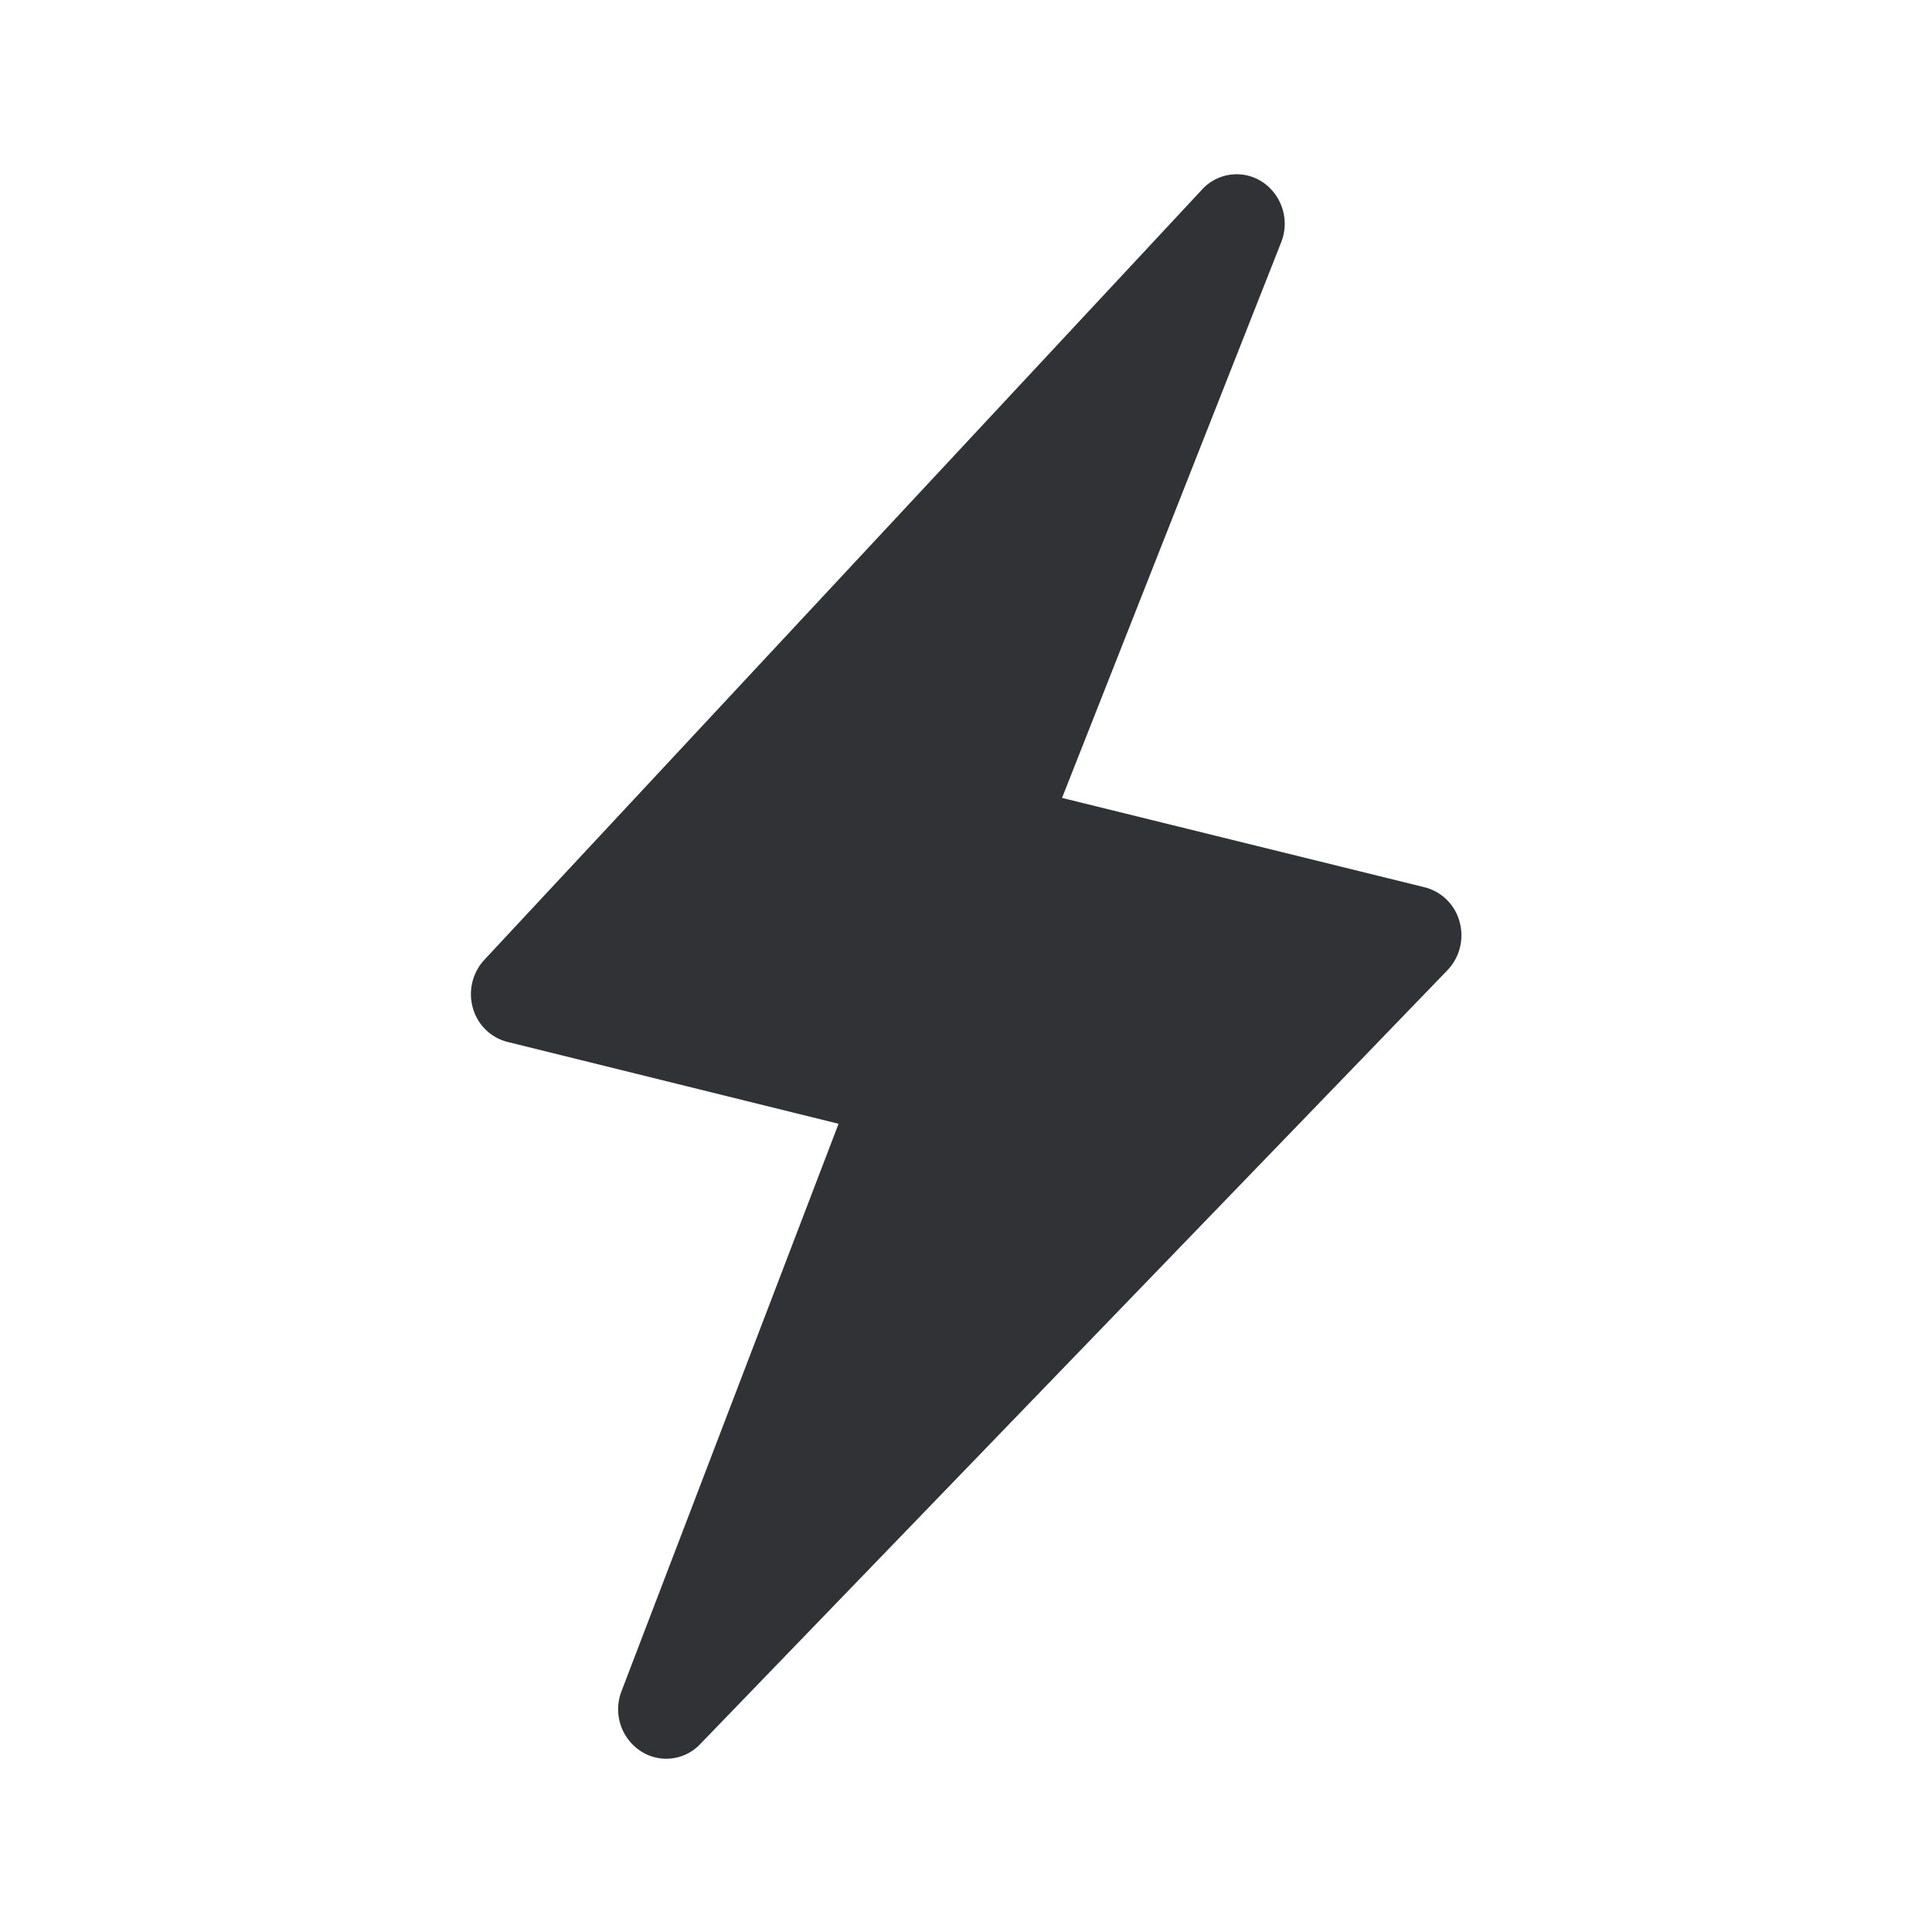 <svg width="24" height="24" fill="none" xmlns="http://www.w3.org/2000/svg"><path d="M18.131 11.45a.601.601 0 0 0-.434-.428l-4.504-1.11 2.723-6.904a.625.625 0 0 0-.23-.745.582.582 0 0 0-.754.092l-8.916 9.569a.628.628 0 0 0-.142.597.6.6 0 0 0 .43.422l4.113 1.017-2.697 7.05a.622.622 0 0 0 .23.737.58.58 0 0 0 .747-.08l9.286-9.617a.627.627 0 0 0 .148-.6Z" fill="#313235"/></svg>
